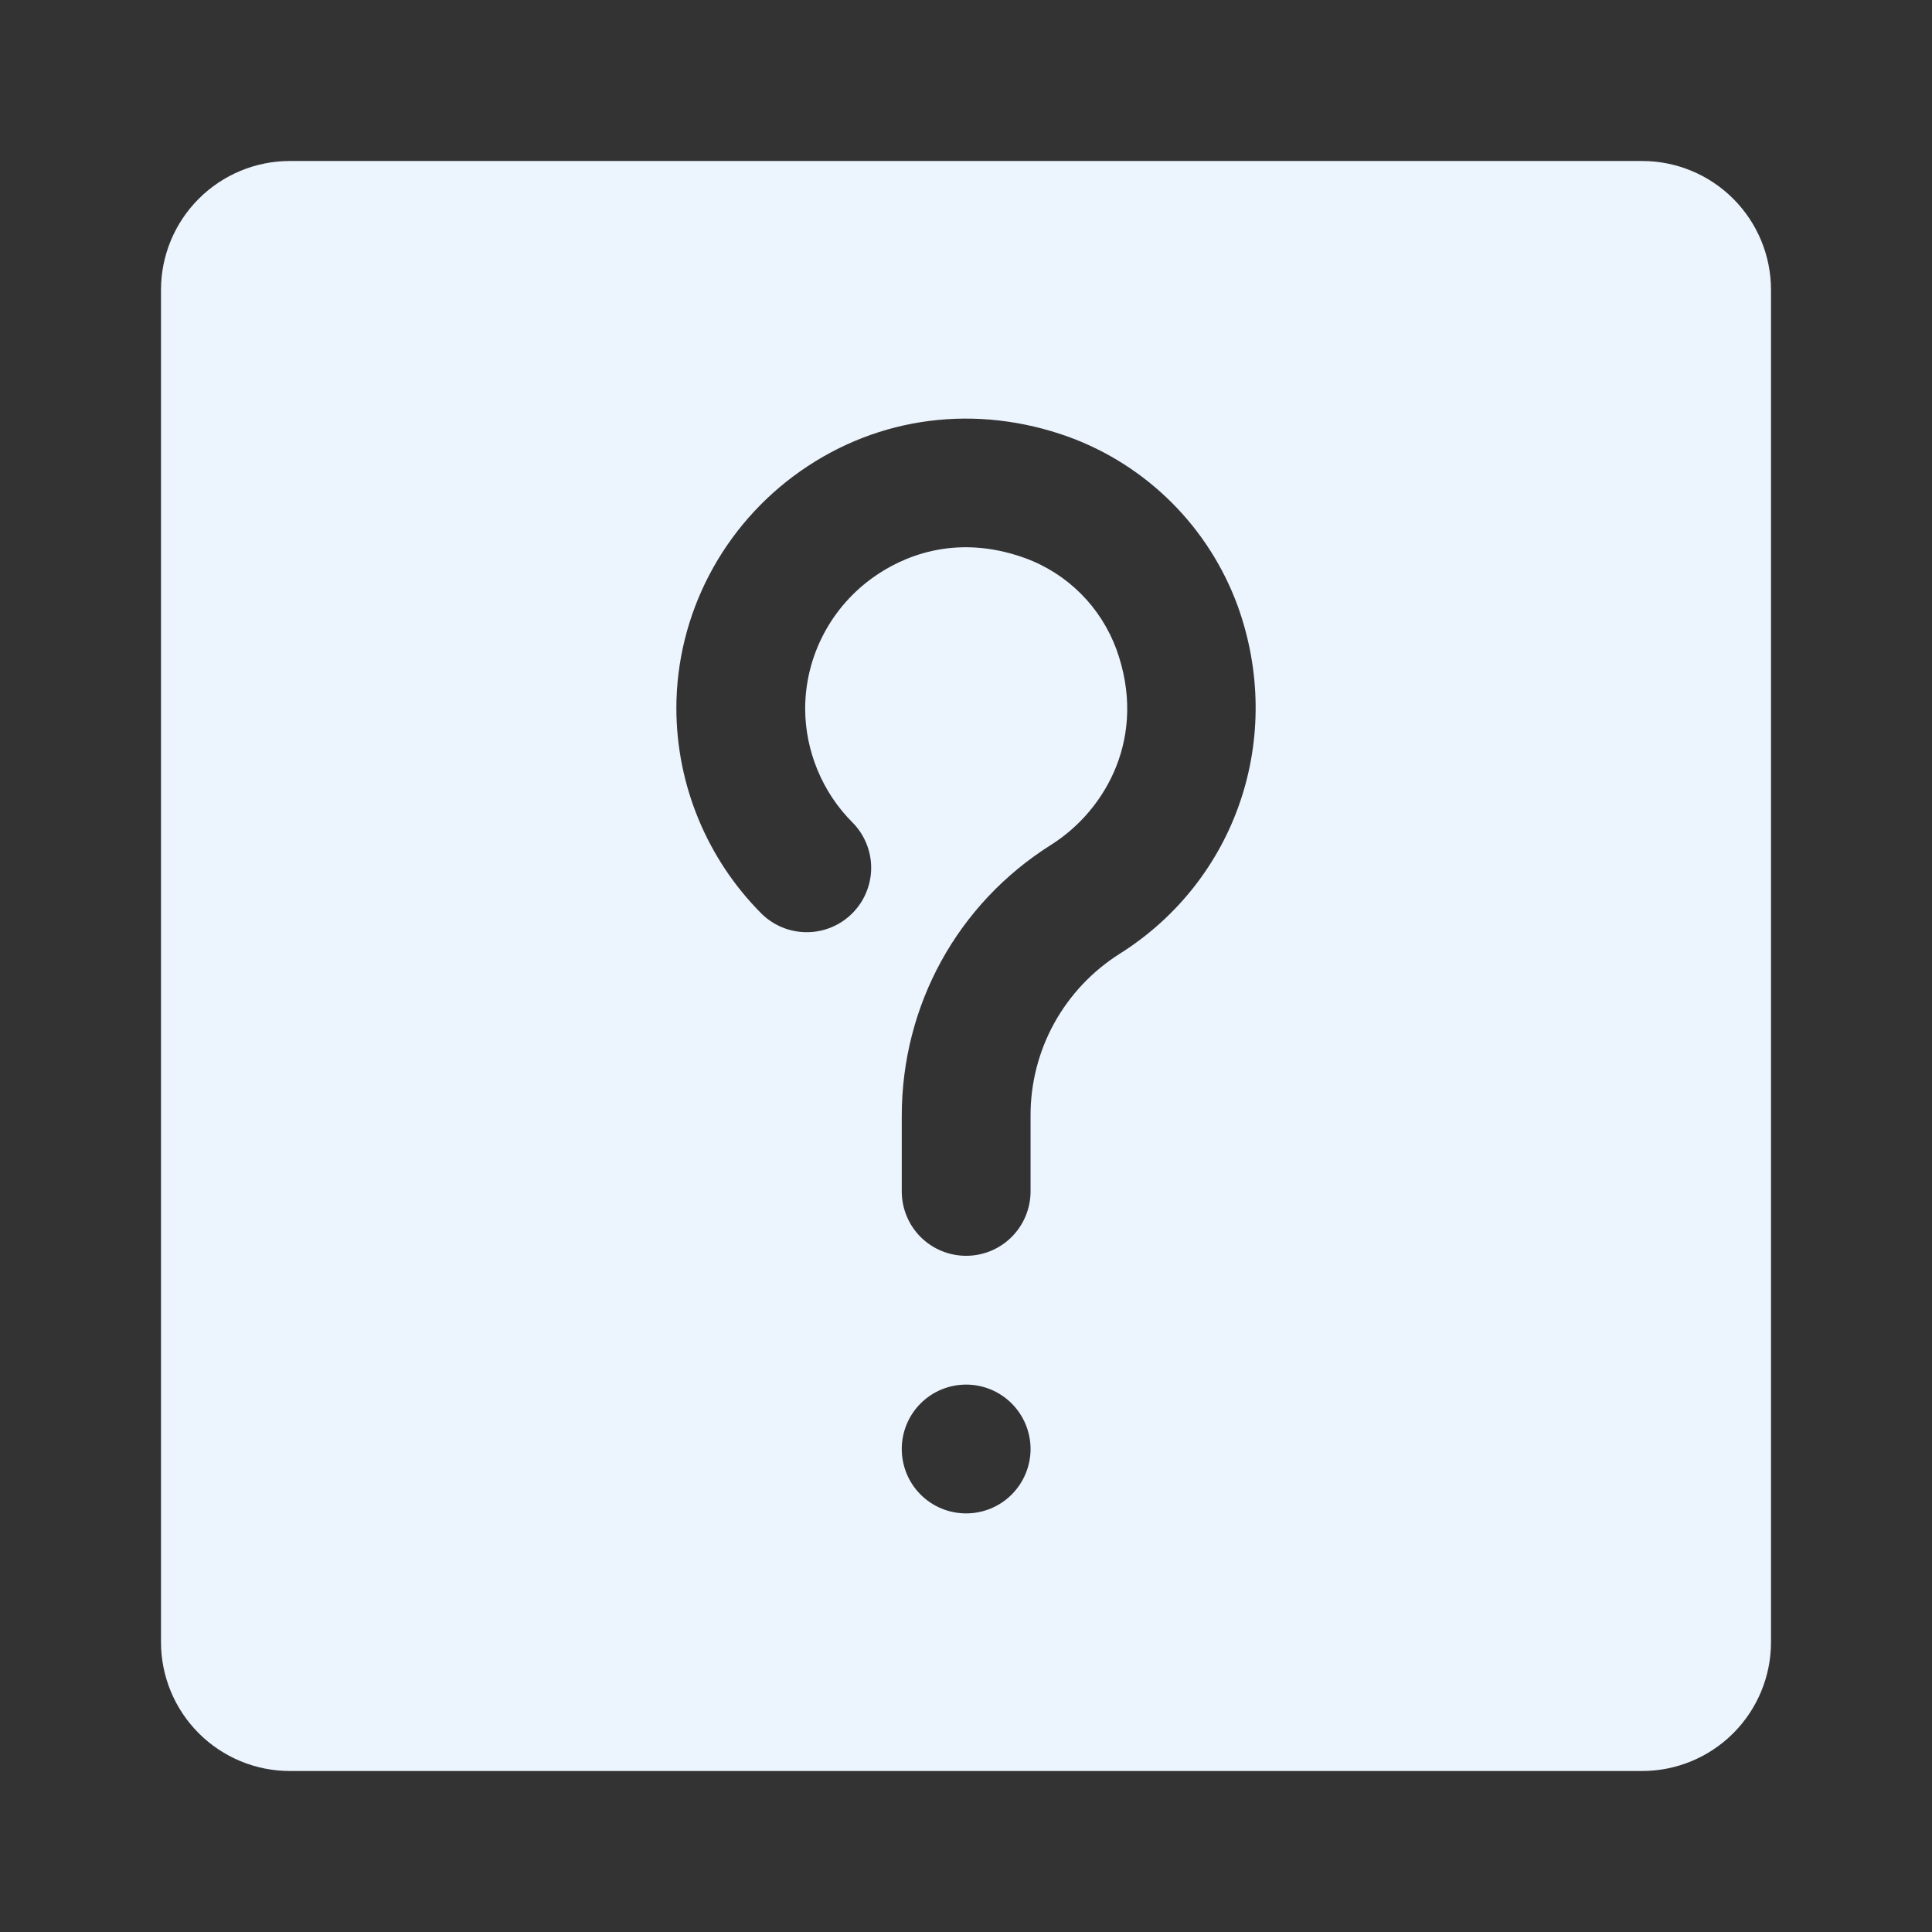 <svg xmlns="http://www.w3.org/2000/svg" width="24" height="24" viewBox="0 0 24 24" fill="none">
  <rect x="0" y="0" width="24" height="24" fill="#333333" stroke="none"/>
  <path d="M20.4 2H3.6C3.176 2 2.769 2.169 2.469 2.469C2.169 2.769 2 3.176 2 3.6V20.4C2 20.824 2.169 21.231 2.469 21.531C2.769 21.831 3.176 22 3.6 22H20.4C20.824 22 21.231 21.831 21.531 21.531C21.831 21.231 22 20.824 22 20.4V3.6C22 3.176 21.831 2.769 21.531 2.469C21.231 2.169 20.824 2 20.4 2ZM12.002 18.8C11.789 18.8 11.586 18.716 11.436 18.566C11.286 18.416 11.202 18.212 11.202 18C11.202 17.788 11.286 17.584 11.436 17.434C11.586 17.284 11.789 17.2 12.002 17.2C12.214 17.2 12.417 17.284 12.567 17.434C12.717 17.584 12.802 17.788 12.802 18C12.802 18.212 12.717 18.416 12.567 18.566C12.417 18.716 12.214 18.8 12.002 18.8ZM13.911 11.847C13.57 12.062 13.29 12.359 13.095 12.712C12.901 13.065 12.8 13.461 12.802 13.864V14.8C12.802 15.012 12.717 15.216 12.567 15.366C12.417 15.516 12.214 15.6 12.002 15.6C11.789 15.6 11.586 15.516 11.436 15.366C11.286 15.216 11.202 15.012 11.202 14.8V13.864C11.202 12.486 11.895 11.226 13.058 10.494C13.742 10.062 14.258 9.144 13.869 8.067C13.773 7.807 13.623 7.571 13.427 7.375C13.231 7.179 12.995 7.028 12.734 6.933C11.846 6.611 11.181 6.938 10.862 7.162C10.598 7.346 10.382 7.591 10.232 7.876C10.082 8.161 10.003 8.478 10.002 8.8C10.002 9.326 10.215 9.842 10.587 10.214C10.737 10.364 10.822 10.568 10.822 10.78C10.822 10.992 10.737 11.196 10.587 11.346C10.437 11.496 10.234 11.58 10.022 11.58C9.809 11.58 9.606 11.496 9.456 11.346C8.783 10.669 8.404 9.754 8.402 8.8C8.402 7.632 8.978 6.53 9.944 5.852C10.918 5.169 12.132 5.014 13.278 5.428C13.759 5.604 14.195 5.883 14.557 6.245C14.919 6.607 15.197 7.043 15.374 7.524C15.963 9.154 15.362 10.932 13.911 11.847Z" fill="#ECF4FE"/>
</svg>
